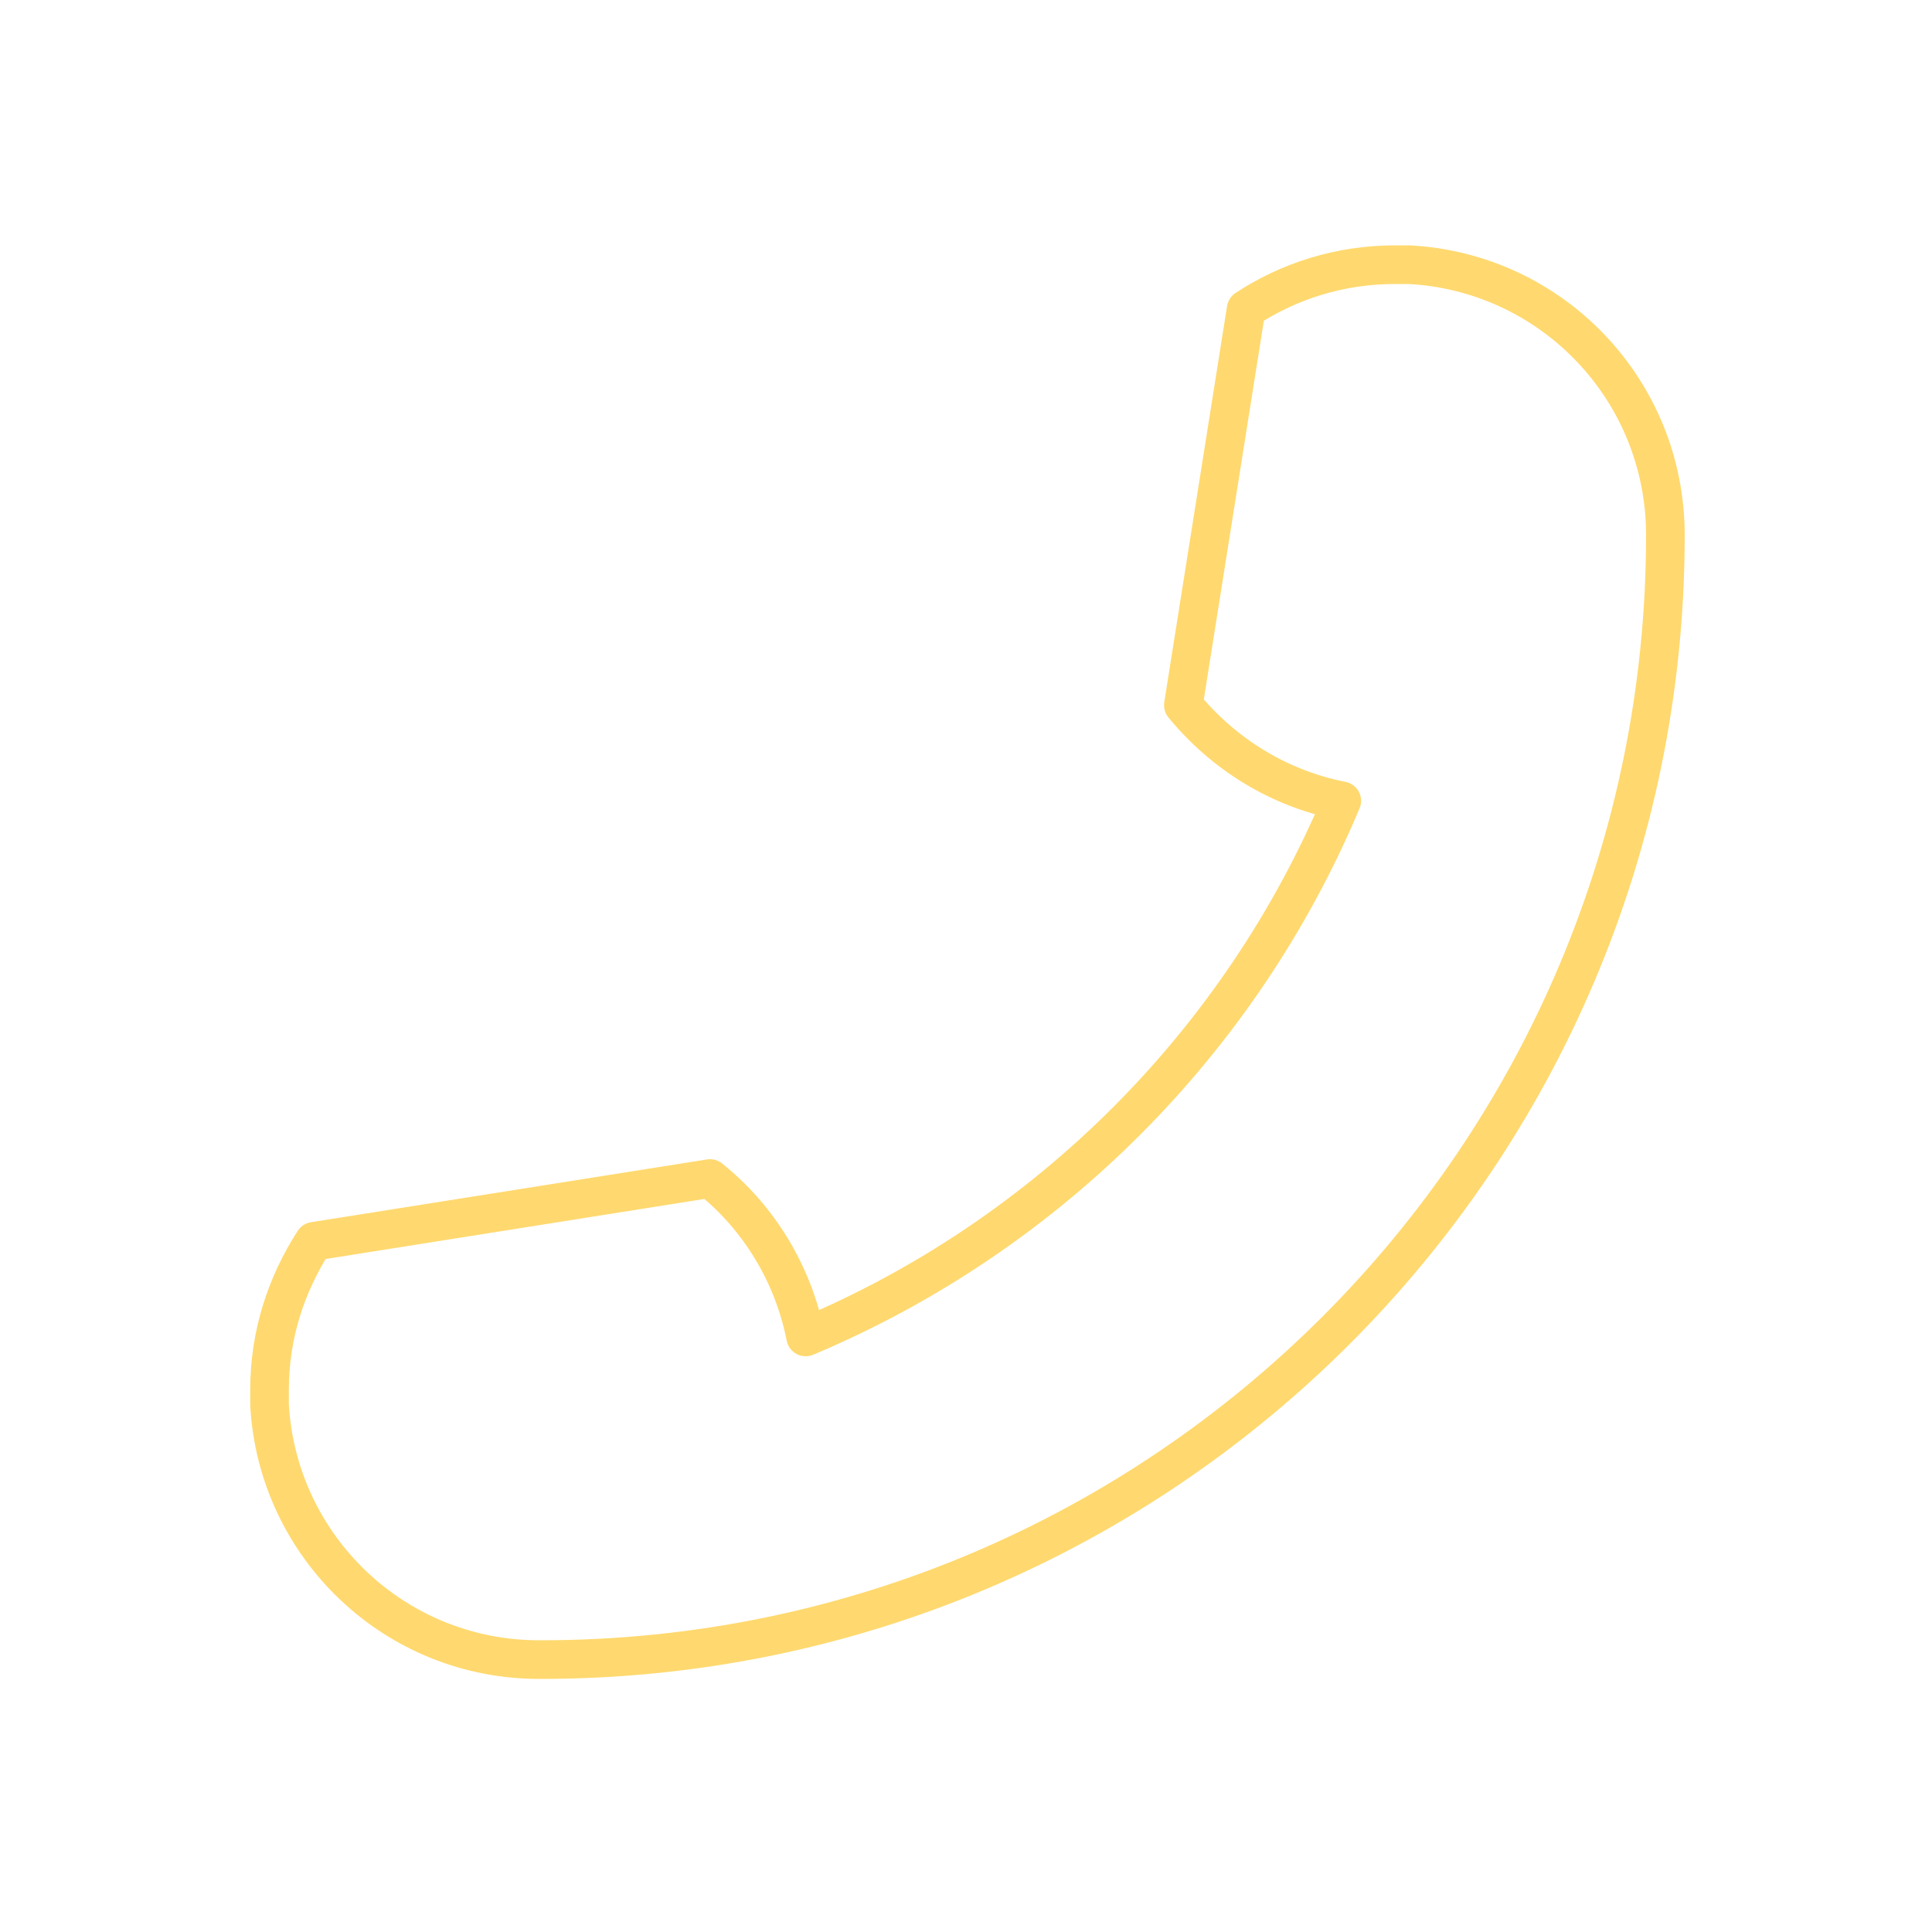 <?xml version="1.0" encoding="utf-8"?>
<!-- Generator: Adobe Illustrator 21.1.0, SVG Export Plug-In . SVG Version: 6.00 Build 0)  -->
<svg version="1.1" id="Слой_1" xmlns="http://www.w3.org/2000/svg" xmlns:xlink="http://www.w3.org/1999/xlink" x="0px" y="0px"
	 viewBox="0 0 200 200" style="enable-background:new 0 0 200 200;" xml:space="preserve">
<style type="text/css">
	.st0{display:none;}
	.st1{display:inline;fill:#323A5F;}
	.st2{display:inline;fill:#EBEEF7;}
	.st3{display:none;fill:none;stroke:#EBEEF7;stroke-width:4;stroke-miterlimit:10;}
	.st4{display:none;fill:none;stroke:#EBEEF7;stroke-width:4;stroke-linejoin:bevel;stroke-miterlimit:10;}
	.st5{display:none;fill:none;stroke:#EBEEF7;stroke-width:4;stroke-linecap:round;stroke-linejoin:round;stroke-miterlimit:10;}
	.st6{fill:none;stroke:#FFD96F;stroke-width:4;stroke-linecap:round;stroke-linejoin:round;stroke-miterlimit:10;}
</style>
<g class="st0">
	<rect class="st1" width="200" height="200"/>
</g>
<g id="location-1" class="st0">
	<path class="st2" d="M100.3,22c29.7,0,53.9,24.2,53.9,53.9c0,12.3-9.8,34.2-28.3,63.3c-10.2,16.1-20.6,30.3-25.6,37.1
		c-5-6.8-15.4-21-25.6-37.1c-18.5-29.1-28.3-51-28.3-63.3C46.3,46.2,70.5,22,100.3,22 M100.3,18c-32,0-57.9,25.9-57.9,57.9
		S100.3,183,100.3,183s57.9-75.1,57.9-107.1S132.2,18,100.3,18L100.3,18z"/>
</g>
<circle id="location-2" class="st3" cx="100" cy="78" r="28"/>
<rect id="e-mail_2_" x="13" y="47" class="st3" width="173" height="106"/>
<polygon id="e-mail" class="st4" points="99,111 90.9,105 13,153 186,153 107.2,105 "/>
<polygon id="e-mail_1_" class="st5" points="13,47 99,111 186,47 "/>
<path class="st6" d="M27.9,145.4c0-0.5,0-1,0-1.5c0-5.7,1.7-10.9,4.6-15.4l41-6.5c5,4,8.6,9.8,9.9,16.4c25-10.5,45-30.5,55.5-55.5
	c-6.6-1.3-12.3-4.9-16.4-9.9l6.5-41c4.4-2.9,9.7-4.6,15.4-4.6c0.5,0,1,0,1.5,0c14.8,0.8,26.5,13,26.5,28
	c0,64.3-52.1,116.4-116.4,116.4C40.9,171.9,28.7,160.1,27.9,145.4z"/>
</svg>
